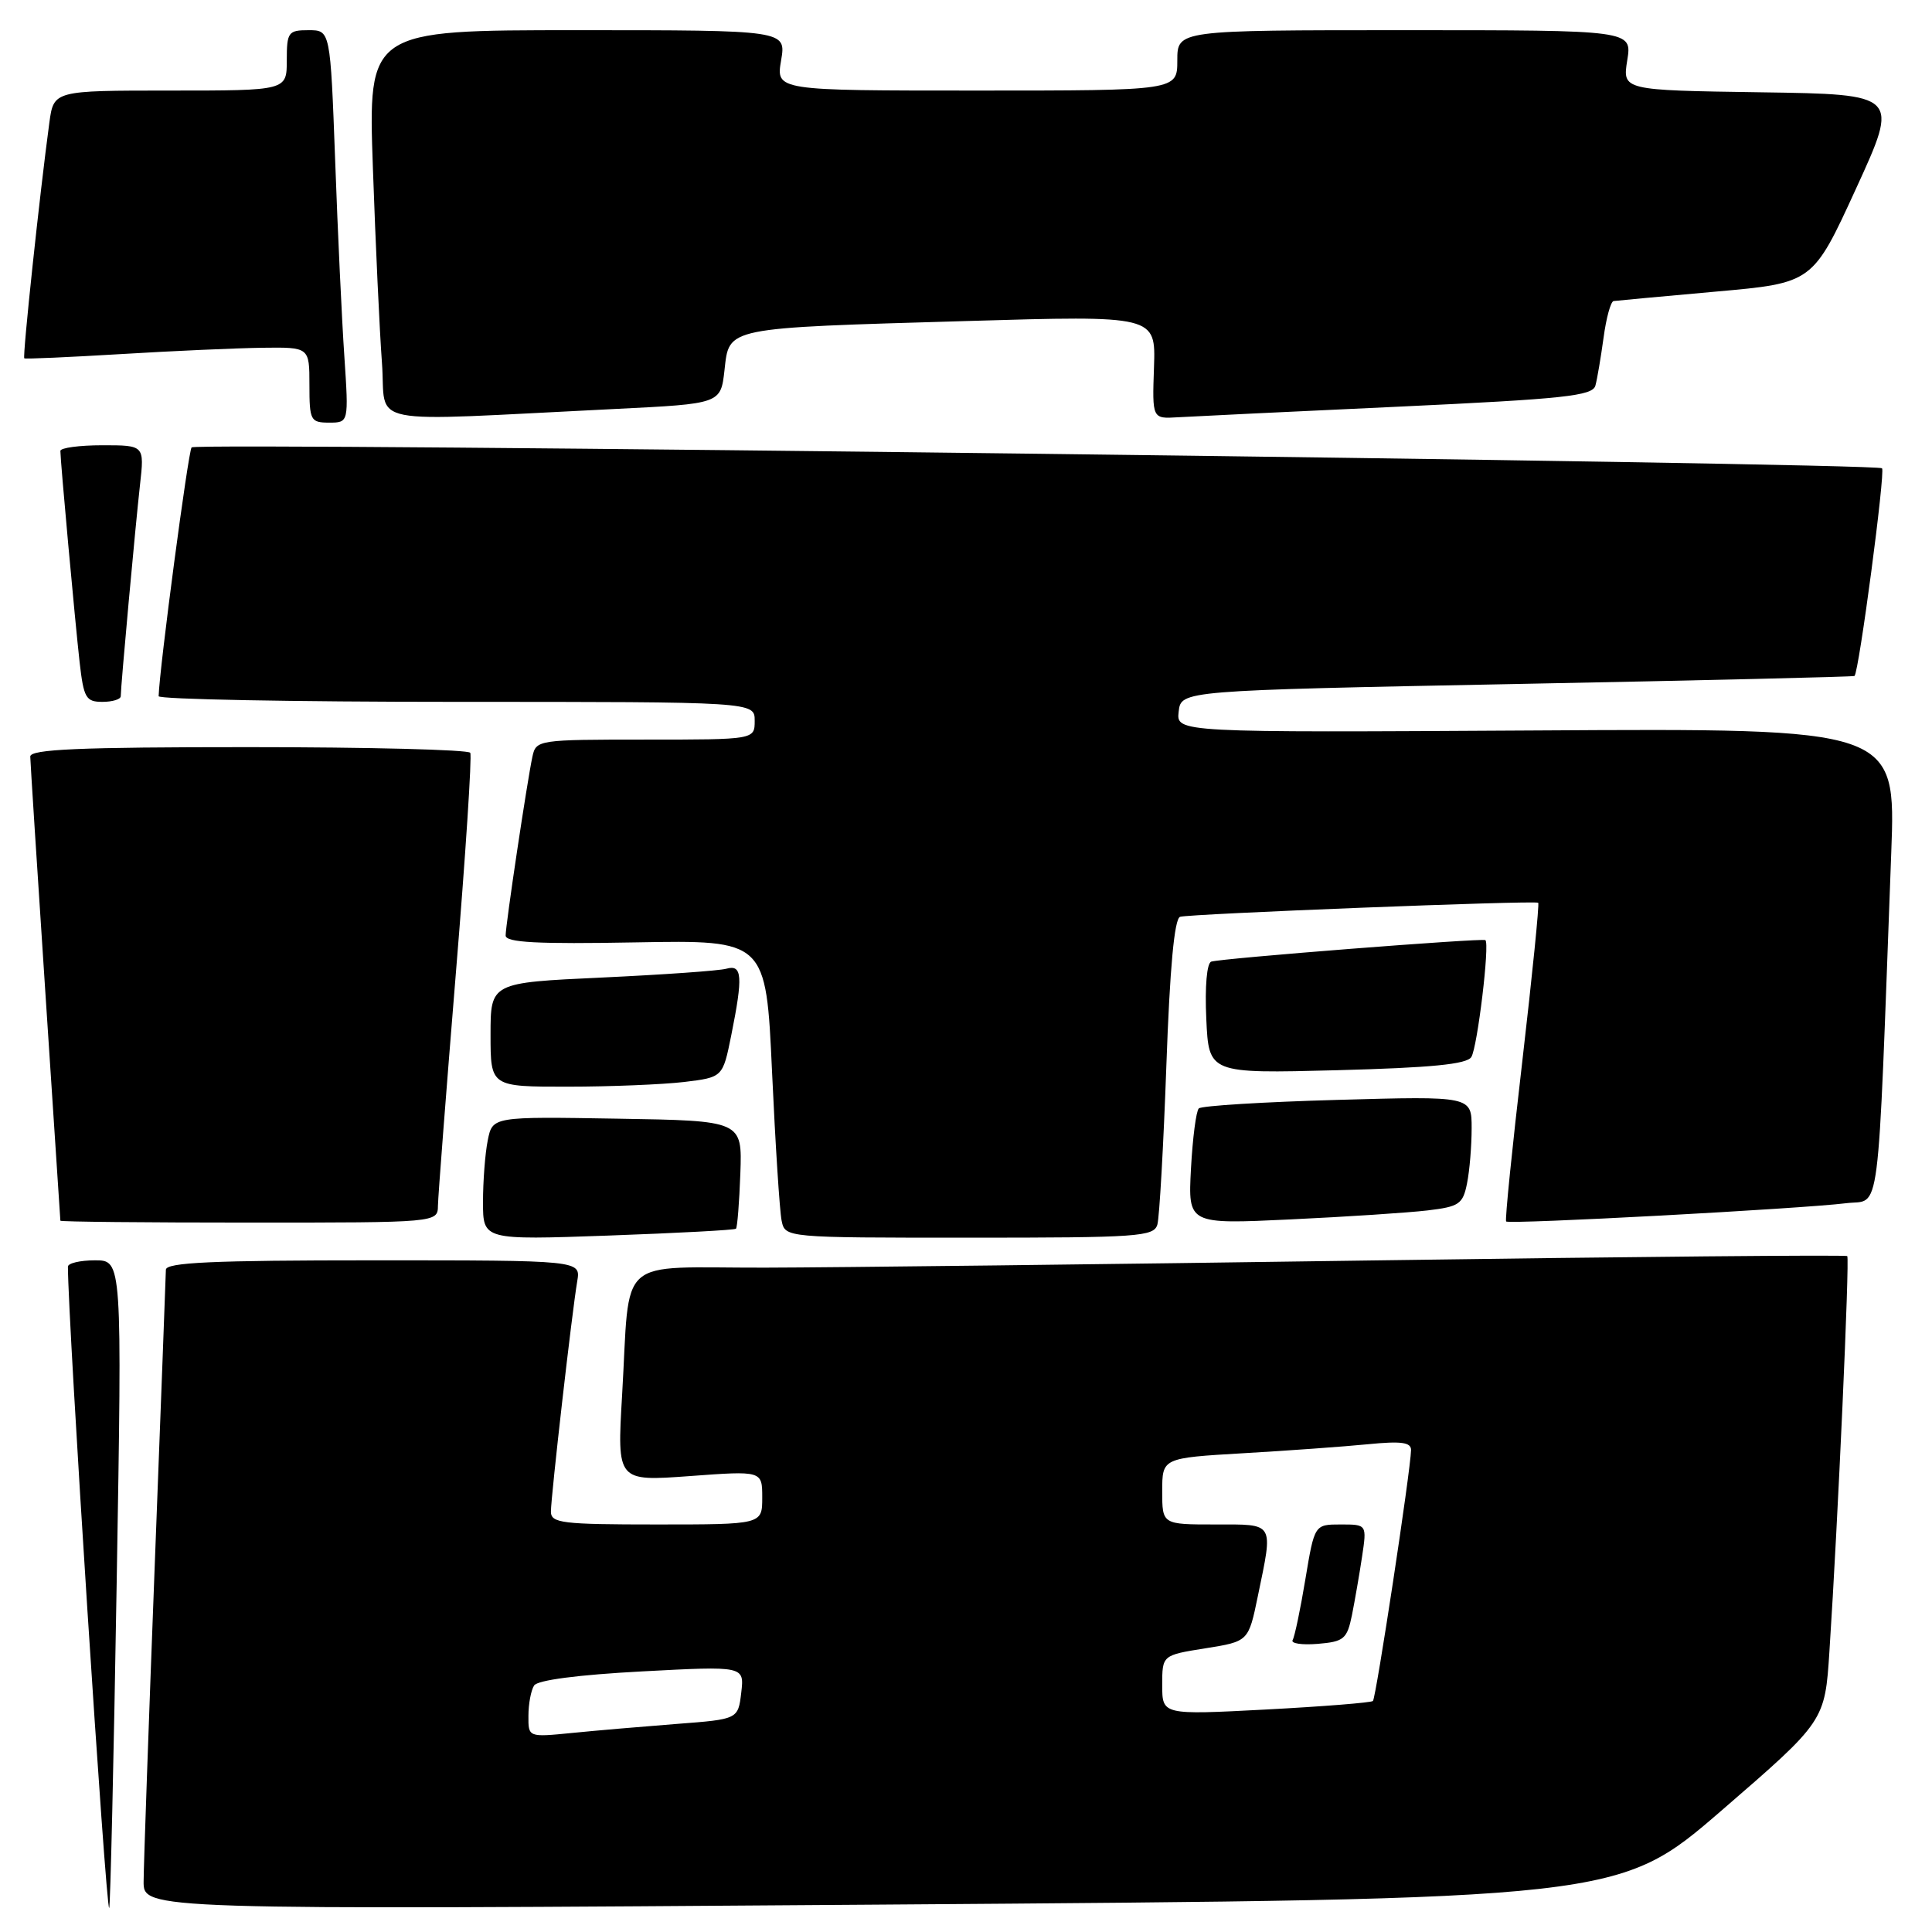 <?xml version="1.0" encoding="UTF-8" standalone="no"?>
<!DOCTYPE svg PUBLIC "-//W3C//DTD SVG 1.1//EN" "http://www.w3.org/Graphics/SVG/1.1/DTD/svg11.dtd" >
<svg xmlns="http://www.w3.org/2000/svg" xmlns:xlink="http://www.w3.org/1999/xlink" version="1.1" viewBox="0 0 256 256">
 <g >
 <path fill="currentColor"
d=" M 15.46 209.75 C 16.18 167.00 16.18 167.00 12.59 167.00 C 10.62 167.00 9.00 167.38 9.00 167.84 C 9.00 175.07 14.04 253.32 14.47 252.82 C 14.62 252.64 15.07 233.26 15.46 209.75 Z  M 228.15 239.87 C 241.81 228.06 241.81 228.06 242.41 218.78 C 243.54 201.57 245.10 166.77 244.77 166.44 C 244.59 166.26 216.10 166.52 181.47 167.02 C 146.84 167.52 110.77 167.95 101.33 167.97 C 81.36 168.01 83.54 166.05 82.43 184.90 C 81.76 196.29 81.76 196.29 91.38 195.59 C 101.00 194.88 101.00 194.88 101.00 198.44 C 101.00 202.00 101.00 202.00 87.00 202.00 C 74.46 202.00 73.00 201.82 73.00 200.29 C 73.00 198.32 75.79 173.85 76.49 169.75 C 76.95 167.00 76.95 167.00 49.47 167.00 C 28.17 167.00 21.99 167.28 21.98 168.25 C 21.97 168.94 21.30 186.60 20.50 207.50 C 19.70 228.40 19.04 247.20 19.03 249.28 C 19.00 253.07 19.00 253.07 116.75 252.37 C 214.50 251.67 214.50 251.67 228.15 239.87 Z  M 97.52 162.81 C 97.70 162.63 97.96 159.34 98.10 155.49 C 98.35 148.50 98.35 148.50 81.81 148.23 C 65.26 147.95 65.26 147.95 64.63 151.10 C 64.28 152.83 64.00 156.51 64.00 159.28 C 64.00 164.31 64.00 164.31 80.60 163.72 C 89.73 163.39 97.35 162.99 97.52 162.81 Z  M 153.36 162.25 C 153.63 161.29 154.17 151.80 154.55 141.17 C 155.01 128.23 155.61 121.72 156.37 121.48 C 157.57 121.09 203.28 119.29 203.82 119.62 C 203.99 119.72 203.04 129.19 201.71 140.65 C 200.37 152.12 199.40 161.66 199.57 161.85 C 199.91 162.26 238.60 160.18 244.64 159.43 C 249.26 158.85 248.73 163.01 250.60 113.00 C 251.22 96.50 251.22 96.50 203.54 96.79 C 155.86 97.07 155.86 97.07 156.18 94.29 C 156.50 91.50 156.50 91.50 201.00 90.63 C 225.48 90.16 245.60 89.68 245.73 89.57 C 246.32 89.07 249.84 62.50 249.38 62.05 C 248.65 61.32 26.10 58.57 25.39 59.28 C 24.95 59.72 21.12 88.57 21.02 92.25 C 21.01 92.66 38.77 93.00 60.50 93.00 C 100.00 93.00 100.00 93.00 100.00 95.50 C 100.00 98.00 100.00 98.00 85.52 98.00 C 71.31 98.00 71.03 98.04 70.55 100.25 C 69.85 103.51 67.00 122.52 67.00 123.96 C 67.00 124.89 71.17 125.11 84.25 124.87 C 101.50 124.56 101.50 124.56 102.30 142.03 C 102.74 151.64 103.31 160.51 103.57 161.75 C 104.04 164.00 104.04 164.00 128.45 164.00 C 150.85 164.00 152.91 163.86 153.36 162.25 Z  M 58.03 159.75 C 58.05 158.51 59.12 144.68 60.40 129.00 C 61.69 113.32 62.55 100.16 62.31 99.75 C 62.08 99.34 48.86 99.00 32.94 99.00 C 10.45 99.00 4.00 99.28 4.01 100.25 C 4.02 100.94 4.92 115.00 6.01 131.50 C 7.10 148.00 7.99 161.61 8.00 161.75 C 8.00 161.89 19.25 162.00 33.00 162.00 C 58.00 162.00 58.00 162.00 58.03 159.75 Z  M 189.14 160.39 C 193.35 159.89 193.84 159.56 194.39 156.80 C 194.73 155.12 195.00 151.84 195.00 149.49 C 195.00 145.24 195.00 145.24 177.25 145.74 C 167.49 146.01 159.21 146.52 158.85 146.87 C 158.49 147.22 158.03 150.81 157.81 154.86 C 157.42 162.22 157.42 162.22 170.96 161.58 C 178.41 161.23 186.59 160.69 189.14 160.39 Z  M 90.64 143.37 C 95.77 142.75 95.77 142.75 96.89 137.21 C 98.47 129.35 98.35 127.77 96.25 128.36 C 95.29 128.63 87.86 129.15 79.75 129.53 C 65.00 130.21 65.00 130.21 65.00 137.10 C 65.00 144.00 65.00 144.00 75.25 143.99 C 80.89 143.99 87.81 143.70 90.64 143.37 Z  M 194.96 140.06 C 195.77 138.76 197.42 125.01 196.82 124.57 C 196.41 124.28 161.85 126.98 160.50 127.42 C 159.91 127.61 159.64 130.73 159.84 135.00 C 160.17 142.25 160.17 142.25 177.16 141.81 C 189.65 141.48 194.37 141.02 194.96 140.06 Z  M 16.00 92.25 C 16.00 90.94 17.94 69.71 18.55 64.25 C 19.14 59.00 19.14 59.00 13.57 59.00 C 10.51 59.00 8.00 59.34 8.00 59.75 C 8.00 61.06 9.94 82.29 10.55 87.75 C 11.09 92.48 11.38 93.00 13.57 93.00 C 14.91 93.00 16.00 92.66 16.00 92.25 Z  M 45.63 47.25 C 45.30 42.44 44.75 30.74 44.41 21.25 C 43.77 4.00 43.77 4.00 40.89 4.00 C 38.19 4.00 38.00 4.26 38.00 8.00 C 38.00 12.00 38.00 12.00 22.56 12.00 C 7.12 12.00 7.12 12.00 6.54 16.25 C 5.28 25.53 2.96 47.29 3.22 47.48 C 3.38 47.59 9.12 47.33 16.00 46.92 C 22.88 46.50 31.31 46.13 34.75 46.08 C 41.00 46.00 41.00 46.00 41.00 51.00 C 41.00 55.72 41.15 56.00 43.61 56.00 C 46.21 56.00 46.21 56.00 45.63 47.25 Z  M 81.50 54.19 C 95.50 53.50 95.50 53.50 96.00 49.04 C 96.64 43.33 95.92 43.48 128.02 42.54 C 153.14 41.80 153.14 41.80 152.91 48.65 C 152.67 55.50 152.67 55.50 156.08 55.29 C 157.96 55.18 171.08 54.54 185.23 53.89 C 207.28 52.86 211.03 52.46 211.40 51.09 C 211.64 50.22 212.12 47.36 212.48 44.75 C 212.83 42.14 213.43 39.95 213.81 39.89 C 214.19 39.84 220.28 39.27 227.35 38.64 C 240.20 37.50 240.20 37.50 245.93 25.00 C 251.66 12.50 251.66 12.50 233.32 12.23 C 214.98 11.96 214.98 11.96 215.62 7.98 C 216.26 4.00 216.26 4.00 186.13 4.00 C 156.00 4.00 156.00 4.00 156.00 8.00 C 156.00 12.00 156.00 12.00 129.41 12.00 C 102.82 12.00 102.82 12.00 103.50 8.00 C 104.18 4.00 104.18 4.00 76.47 4.00 C 48.77 4.00 48.77 4.00 49.41 22.25 C 49.76 32.29 50.30 43.90 50.61 48.07 C 51.25 56.62 47.44 55.86 81.50 54.19 Z  M 70.02 227.35 C 70.02 225.78 70.36 223.98 70.77 223.34 C 71.22 222.62 76.63 221.92 85.06 221.47 C 98.63 220.75 98.63 220.75 98.22 224.28 C 97.80 227.81 97.80 227.81 89.65 228.43 C 85.17 228.78 78.91 229.31 75.75 229.63 C 70.00 230.20 70.00 230.20 70.02 227.35 Z  M 154.00 223.28 C 154.00 219.32 154.00 219.32 159.72 218.41 C 165.43 217.50 165.43 217.50 166.67 211.50 C 168.72 201.58 168.97 202.00 161.00 202.00 C 154.00 202.00 154.00 202.00 154.00 197.60 C 154.00 193.19 154.00 193.19 164.75 192.56 C 170.66 192.22 178.09 191.68 181.25 191.37 C 185.69 190.93 186.99 191.11 186.97 192.15 C 186.92 194.83 182.33 225.00 181.92 225.39 C 181.69 225.61 175.31 226.12 167.75 226.52 C 154.00 227.24 154.00 227.24 154.00 223.28 Z  M 179.14 214.02 C 179.52 212.10 180.13 208.61 180.48 206.27 C 181.12 202.00 181.12 202.00 177.65 202.00 C 174.18 202.00 174.18 202.00 172.97 209.25 C 172.31 213.24 171.55 216.87 171.28 217.32 C 171.02 217.77 172.52 217.99 174.61 217.82 C 178.08 217.53 178.49 217.18 179.14 214.02 Z "/>
</g>
</svg>